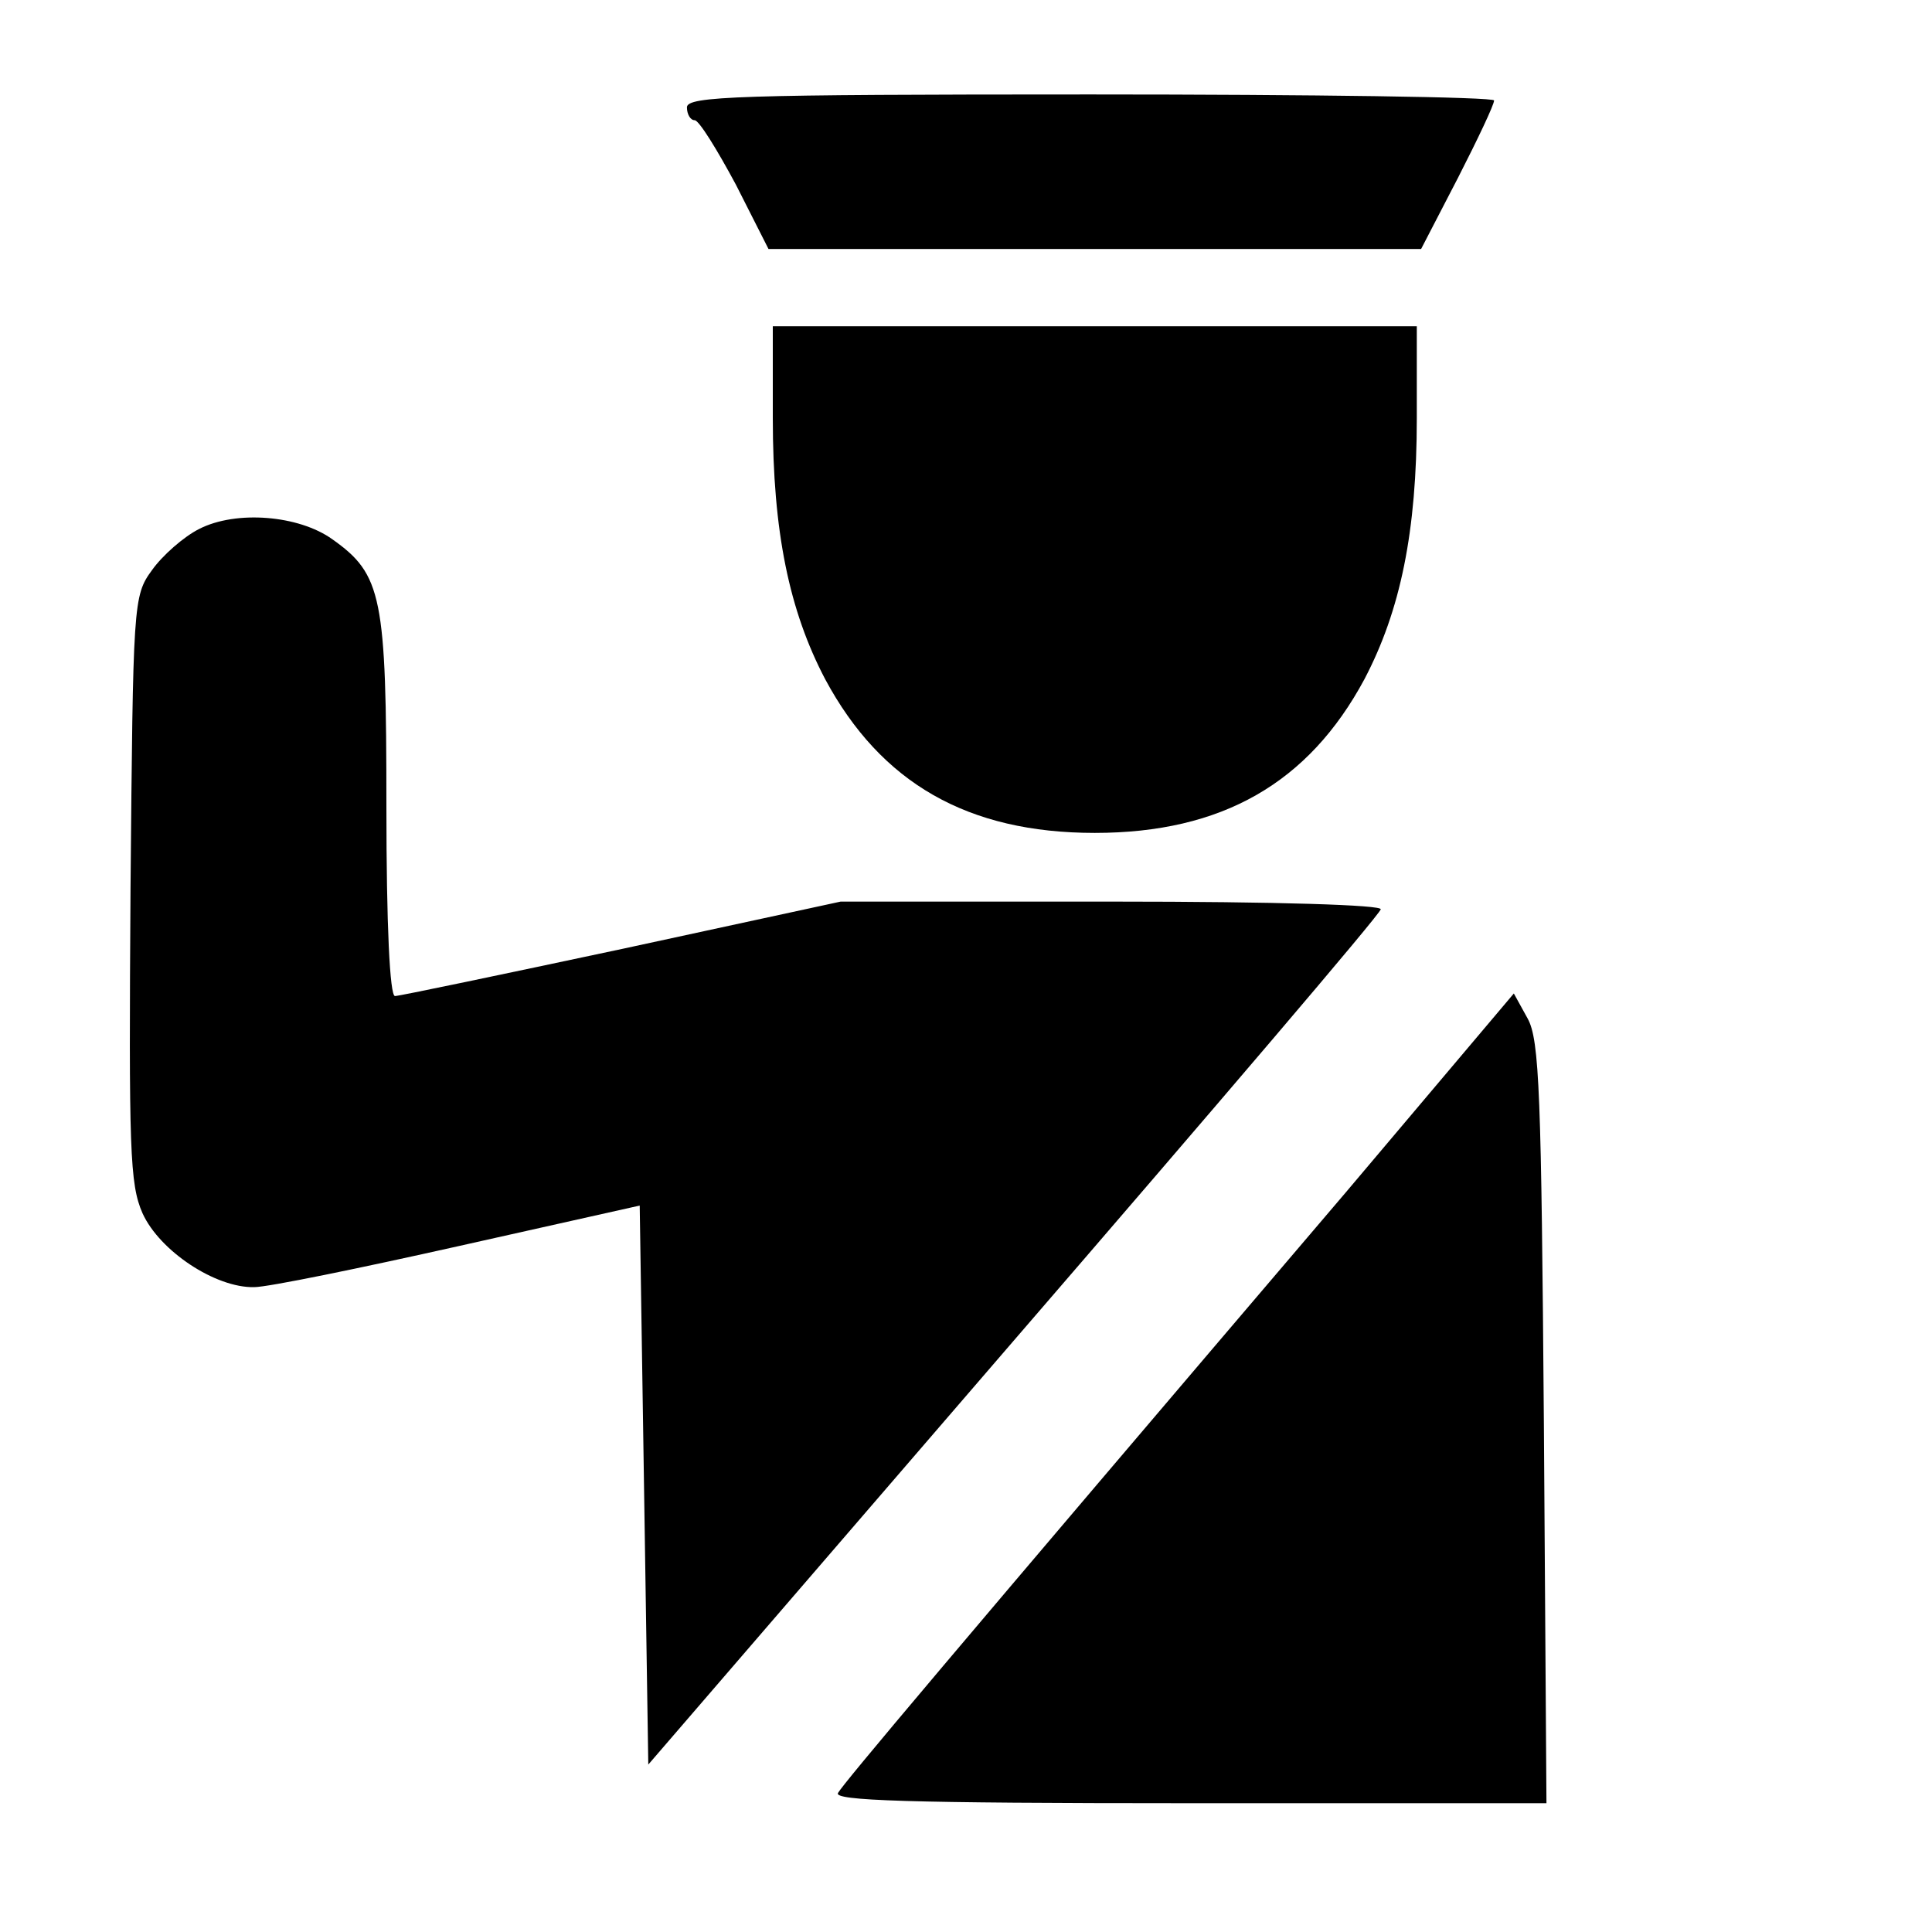 <?xml version="1.0" standalone="no"?>
<!DOCTYPE svg PUBLIC "-//W3C//DTD SVG 20010904//EN"
 "http://www.w3.org/TR/2001/REC-SVG-20010904/DTD/svg10.dtd">
<svg version="1.0" xmlns="http://www.w3.org/2000/svg"
 width="225pt" height="225pt" viewBox="0 0 225 225"
 preserveAspectRatio="xMidYMid meet">
<g transform="translate(0,225) scale(0.1,-0.1)"
fill="#000000" stroke="none">
<path d="M800 2125 c0 -8 4 -15 9 -15 5 0 26 -34 48 -75 l38 -75 380 0 380 0
43 83 c23 45 42 85 42 90 0 4 -211 7 -470 7 -411 0 -470 -2 -470 -15z"/>
<path d="M900 1763 c0 -132 19 -224 61 -304 65 -121 166 -179 314 -179 148 0
249 58 314 179 42 80 61 172 61 304 l0 107 -375 0 -375 0 0 -107z"/>
<path d="M232 1634 c-18 -9 -43 -31 -55 -48 -22 -30 -22 -38 -25 -371 -2 -304
-1 -344 14 -378 20 -44 85 -87 130 -86 16 0 123 22 239 48 l210 47 5 -325 5
-326 425 493 c234 271 427 497 428 503 2 5 -118 9 -313 9 l-316 0 -254 -55
c-141 -30 -260 -55 -265 -55 -6 0 -10 82 -10 221 0 244 -5 270 -63 311 -39 28
-112 34 -155 12z"/>
<path d="M1567 861 c-468 -549 -584 -687 -591 -699 -6 -9 79 -12 409 -12 l416
0 -3 442 c-3 383 -5 447 -19 472 l-16 29 -196 -232z"/>
</g>
</svg>
